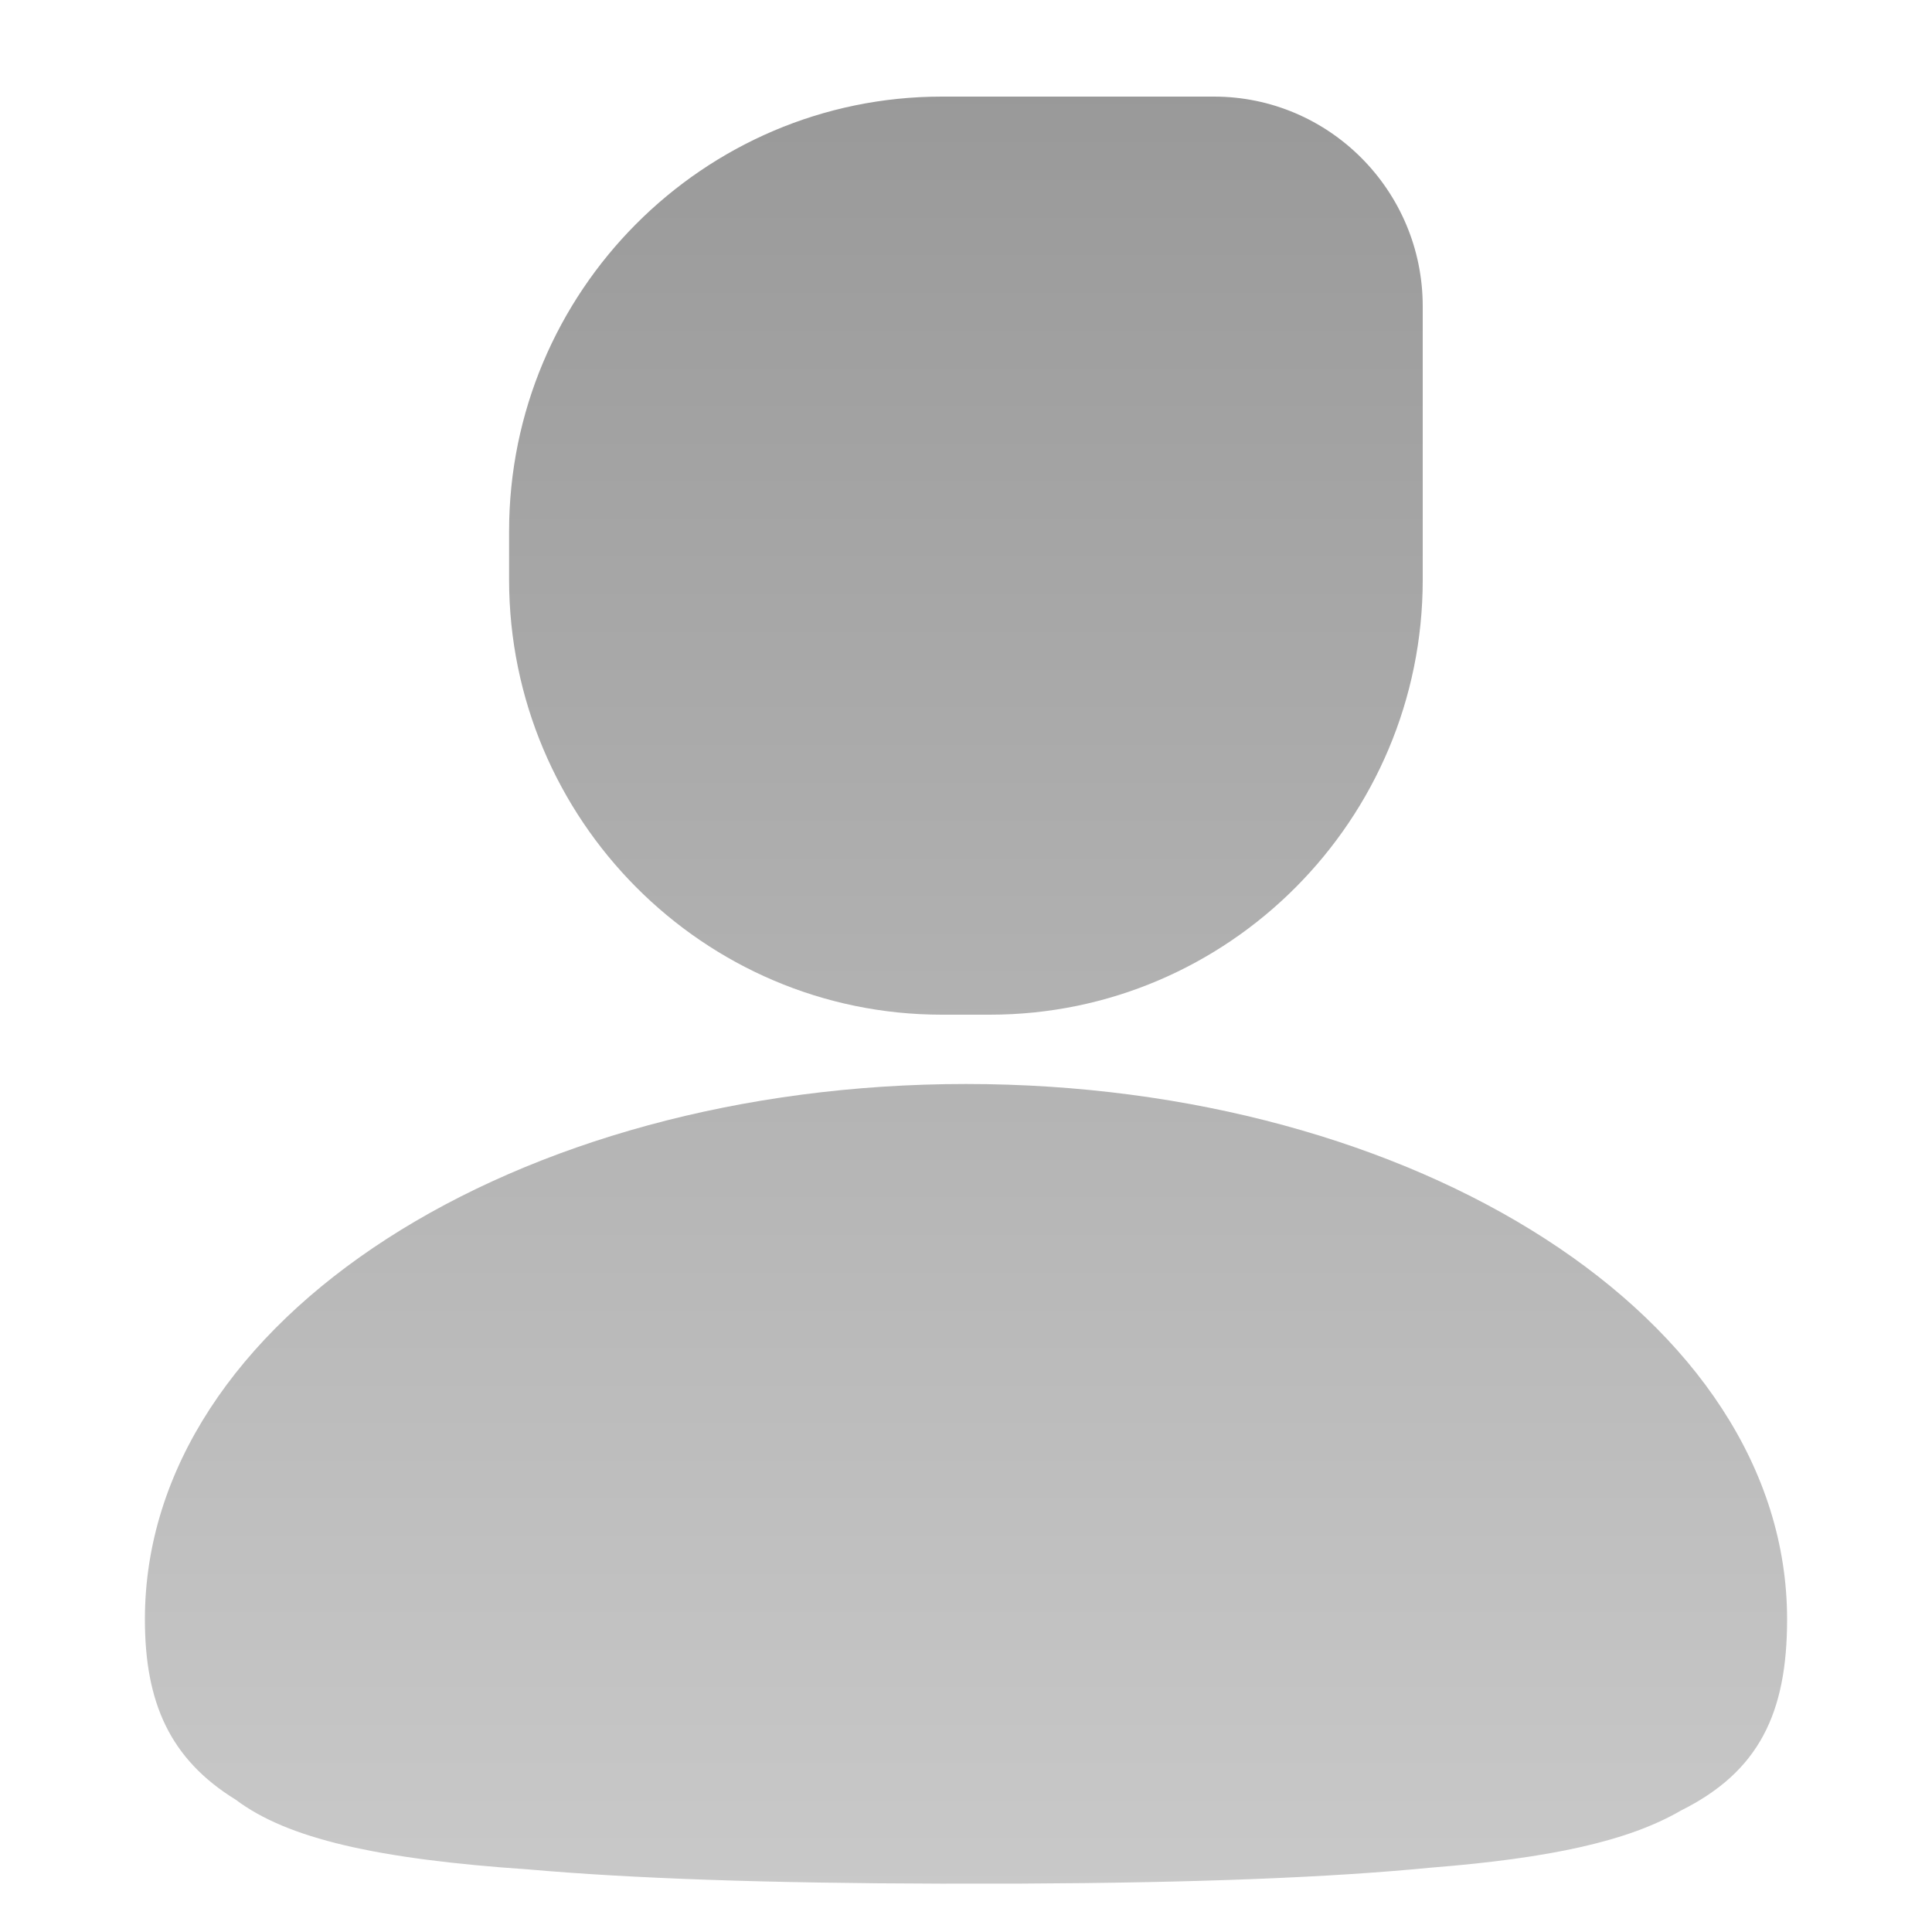 <svg xmlns="http://www.w3.org/2000/svg" width="40" height="40"><defs><linearGradient id="a" x1="50%" x2="50%" y1="100%" y2="0%"><stop offset="0%" stop-color="#C9C9C9"/><stop offset="100%" stop-color="#999"/></linearGradient></defs><path fill="url(#a)" fill-rule="nonzero" d="M20 22.443c-9.306 0-17 4.85-17 11.084 0 1.716.513 2.892 1.882 3.735 1.065.802 2.91 1.228 6.067 1.443 2.15.189 4.942.285 8.532.294l1.658-.001c3.622-.017 6.376-.124 8.483-.33 2.484-.197 4.097-.552 5.18-1.183C36.42 36.68 37 35.465 37 33.527c0-6.235-7.694-11.084-17-11.084ZM25.134 2H19.5c-4.941 0-8.96 4.039-8.96 9.003v1.002c.005 4.963 4.021 9.003 8.96 9.003h.996c4.941 0 8.96-4.039 8.96-9.003V6.339C29.455 3.948 27.52 2 25.133 2Z"/></svg>